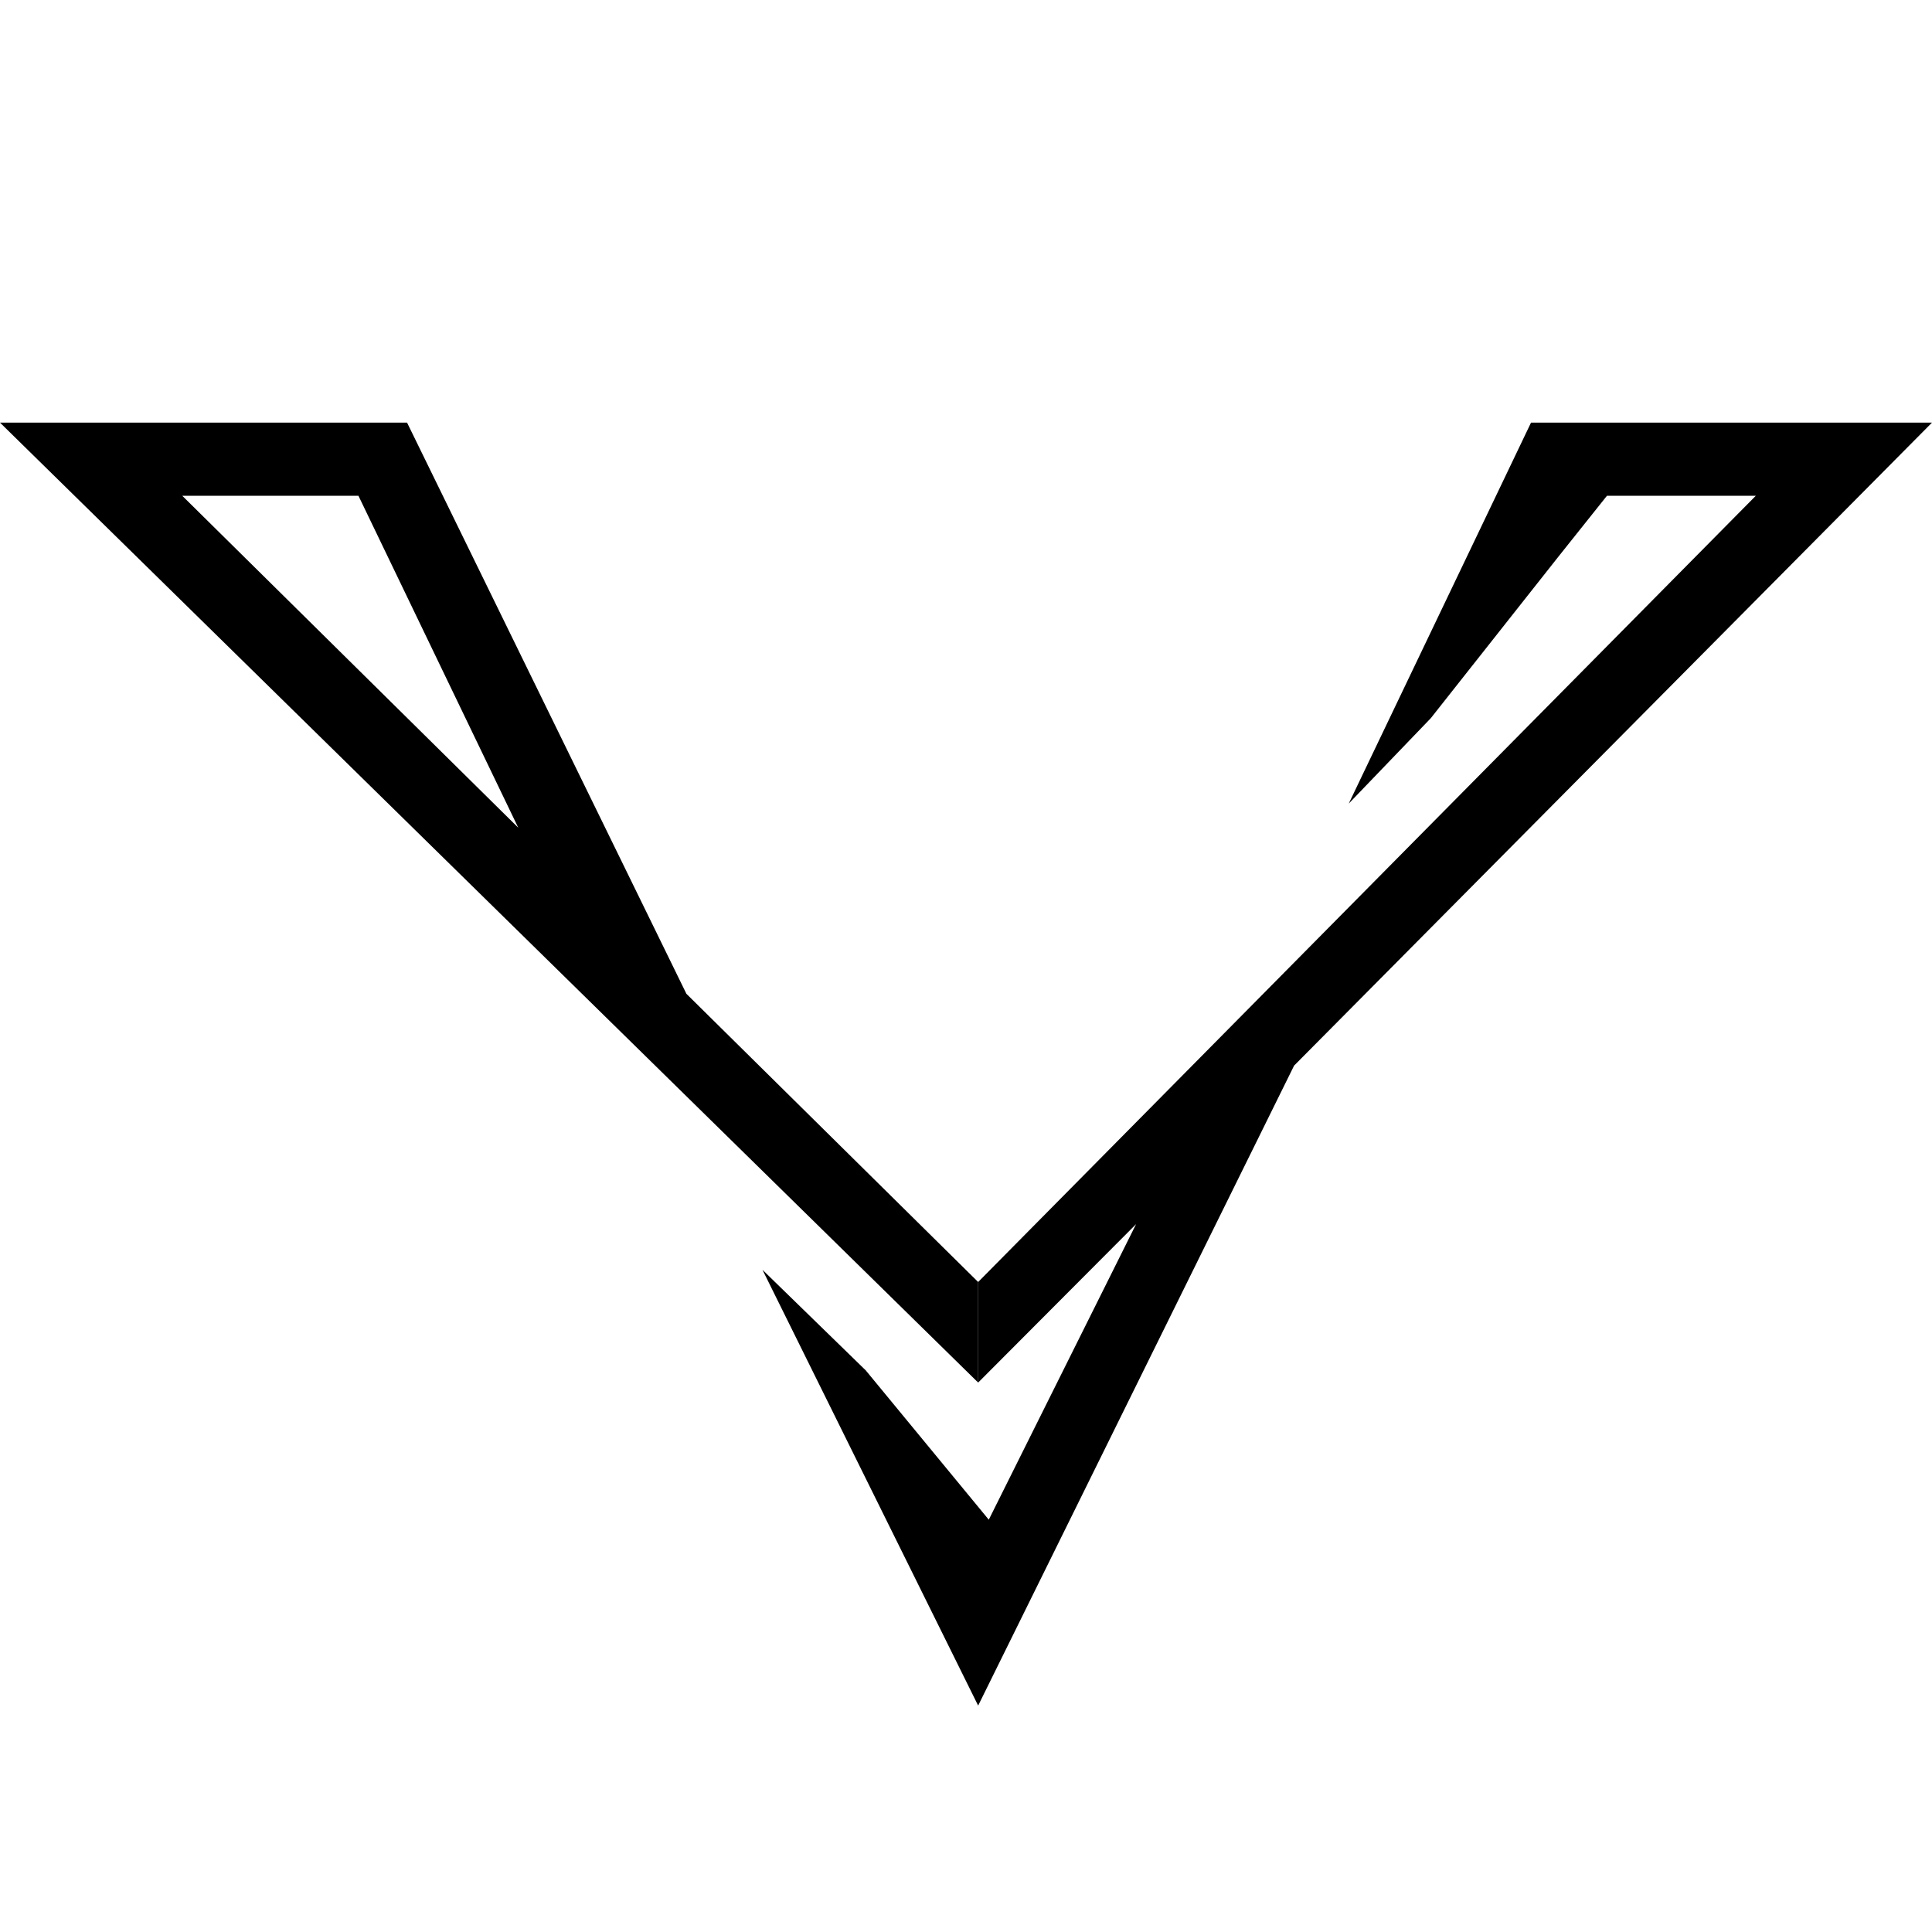 <svg width="128" height="128" viewBox="0 0 128 128" fill="none" xmlns="http://www.w3.org/2000/svg">
    <path
        d="M7.245 28H26.969L46.224 67.371L34.818 55.839L23.748 32.846H12.075L64.805 84.936V91.599L0 28H7.245Z"
        fill="#000000" />
    <path
        d="M120.956 28H101.434L89.359 53.237L94.792 47.584L103.245 36.884L106.465 32.846H116.327L64.805 84.936V91.599L75.27 81.1L64.805 102.097L65.509 100.684L57.358 90.791L50.516 84.128L64.805 113L85.736 70.601L128 28H120.956Z"
        fill="#000000" />
</svg>